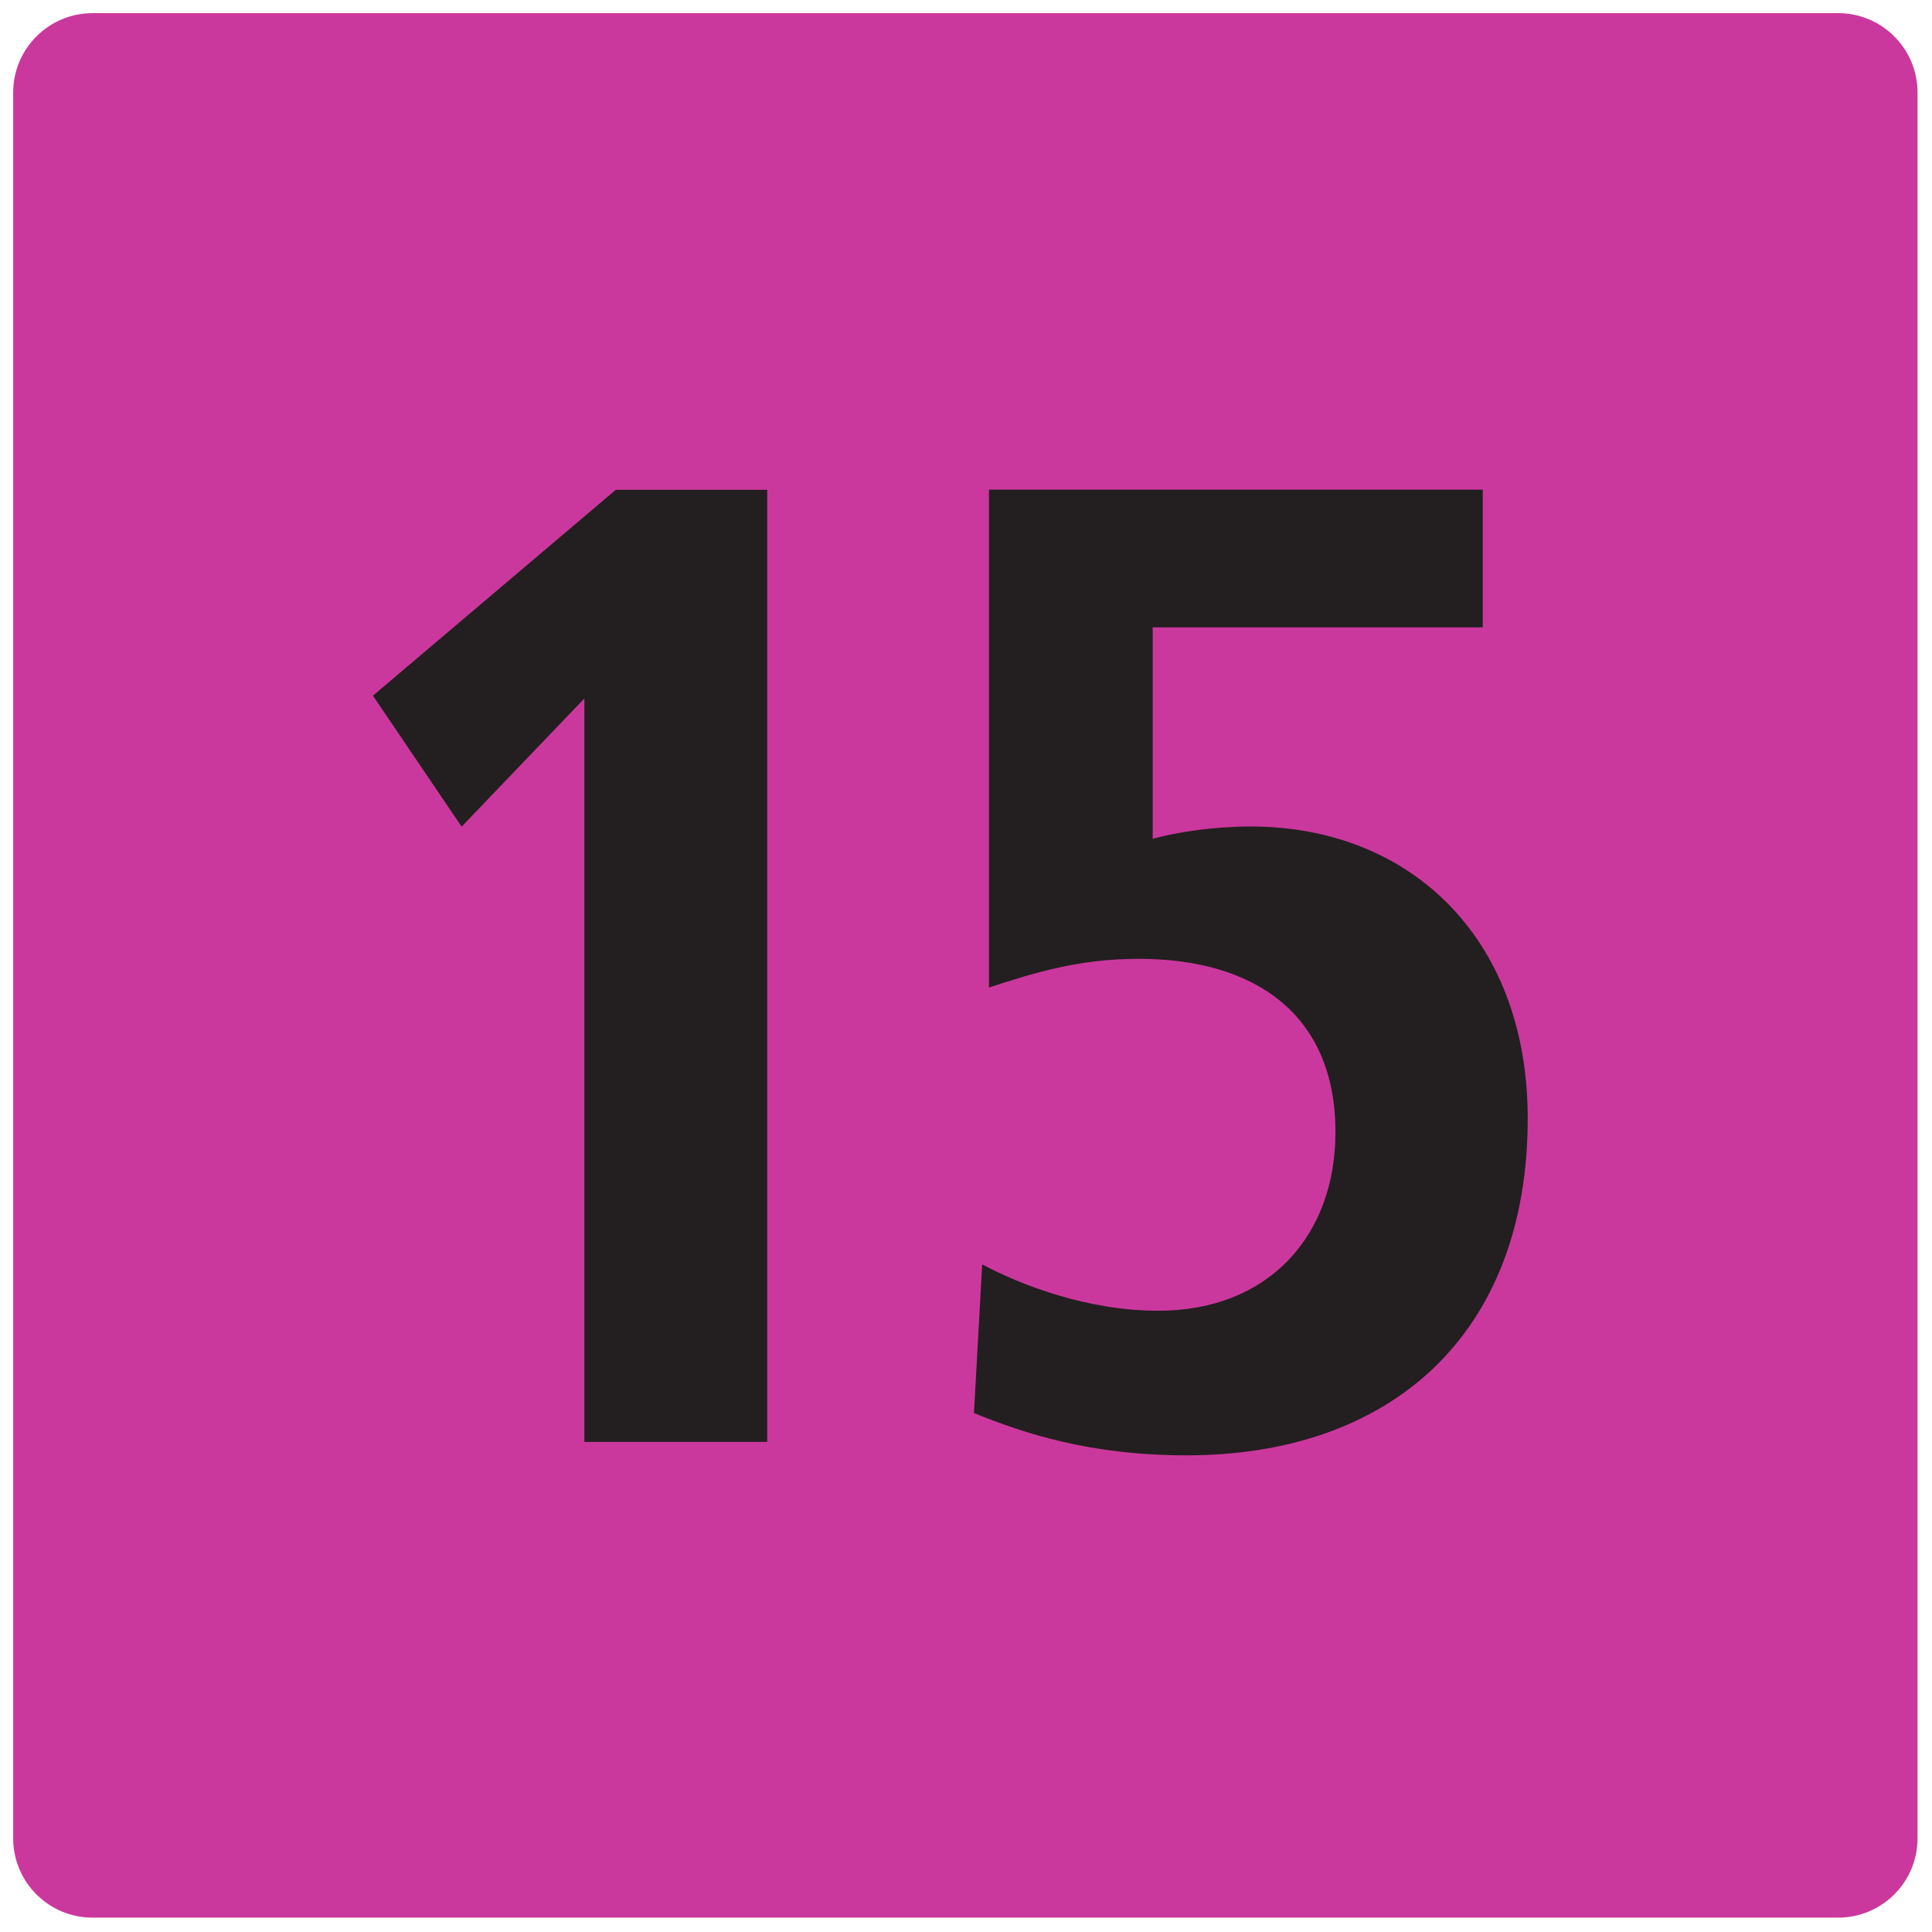 <?xml version="1.0" encoding="UTF-8"?>
<svg width="32" height="32" version="1.1" viewBox="0 0 8.467 8.467" xmlns="http://www.w3.org/2000/svg">
 <defs>
  <clipPath id="clipPath4278">
   <path transform="translate(-316.59 -1515.7)" d="m0 2592h2592v-2592h-2592z"/>
  </clipPath>
  <clipPath id="clipPath4280">
   <path transform="translate(-324.07 -1515.6)" d="m0 2592h2592v-2592h-2592z"/>
  </clipPath>
  <clipPath id="clipPath4276">
   <path transform="translate(-332.16 -1509.8)" d="m0 2592h2592v-2592h-2592z"/>
  </clipPath>
 </defs>
 <g transform="translate(6.942 -4.17)">
  <path transform="matrix(.353 0 0 -.353 1.114 12.574)" d="m0 0h-21.673c-0.544 0-0.985 0.441-0.985 0.985v21.673c0 0.544 0.441 0.986 0.985 0.986h21.673c0.544 0 0.985-0.442 0.985-0.986v-21.673c0-0.544-0.441-0.985-0.985-0.985" clip-path="url(#clipPath4276)" fill="#cb389d"/>
  <path transform="matrix(.353 0 0 -.353 -4.381 10.489)" d="m0 0v9.229l-1.524-1.591-1.101 1.626 3.015 2.556h1.88v-11.82z" clip-path="url(#clipPath4278)" fill="#231f20"/>
  <path transform="matrix(.353 0 0 -.353 -1.741 10.548)" d="m0 0c-1.203 0-2.015 0.271-2.642 0.525l0.102 1.846c0.474-0.254 1.304-0.576 2.185-0.576 1.371 0 2.201 0.931 2.201 2.218 0 1.474-1.016 2.151-2.439 2.151-0.745 0-1.287-0.169-1.863-0.356v6.181h6.131v-1.71h-4.098v-2.625c0.304 0.085 0.762 0.153 1.219 0.153 1.964 0 3.437-1.372 3.437-3.624 0-2.693-1.71-4.183-4.233-4.183" clip-path="url(#clipPath4280)" fill="#231f20"/>
 </g>
</svg>
